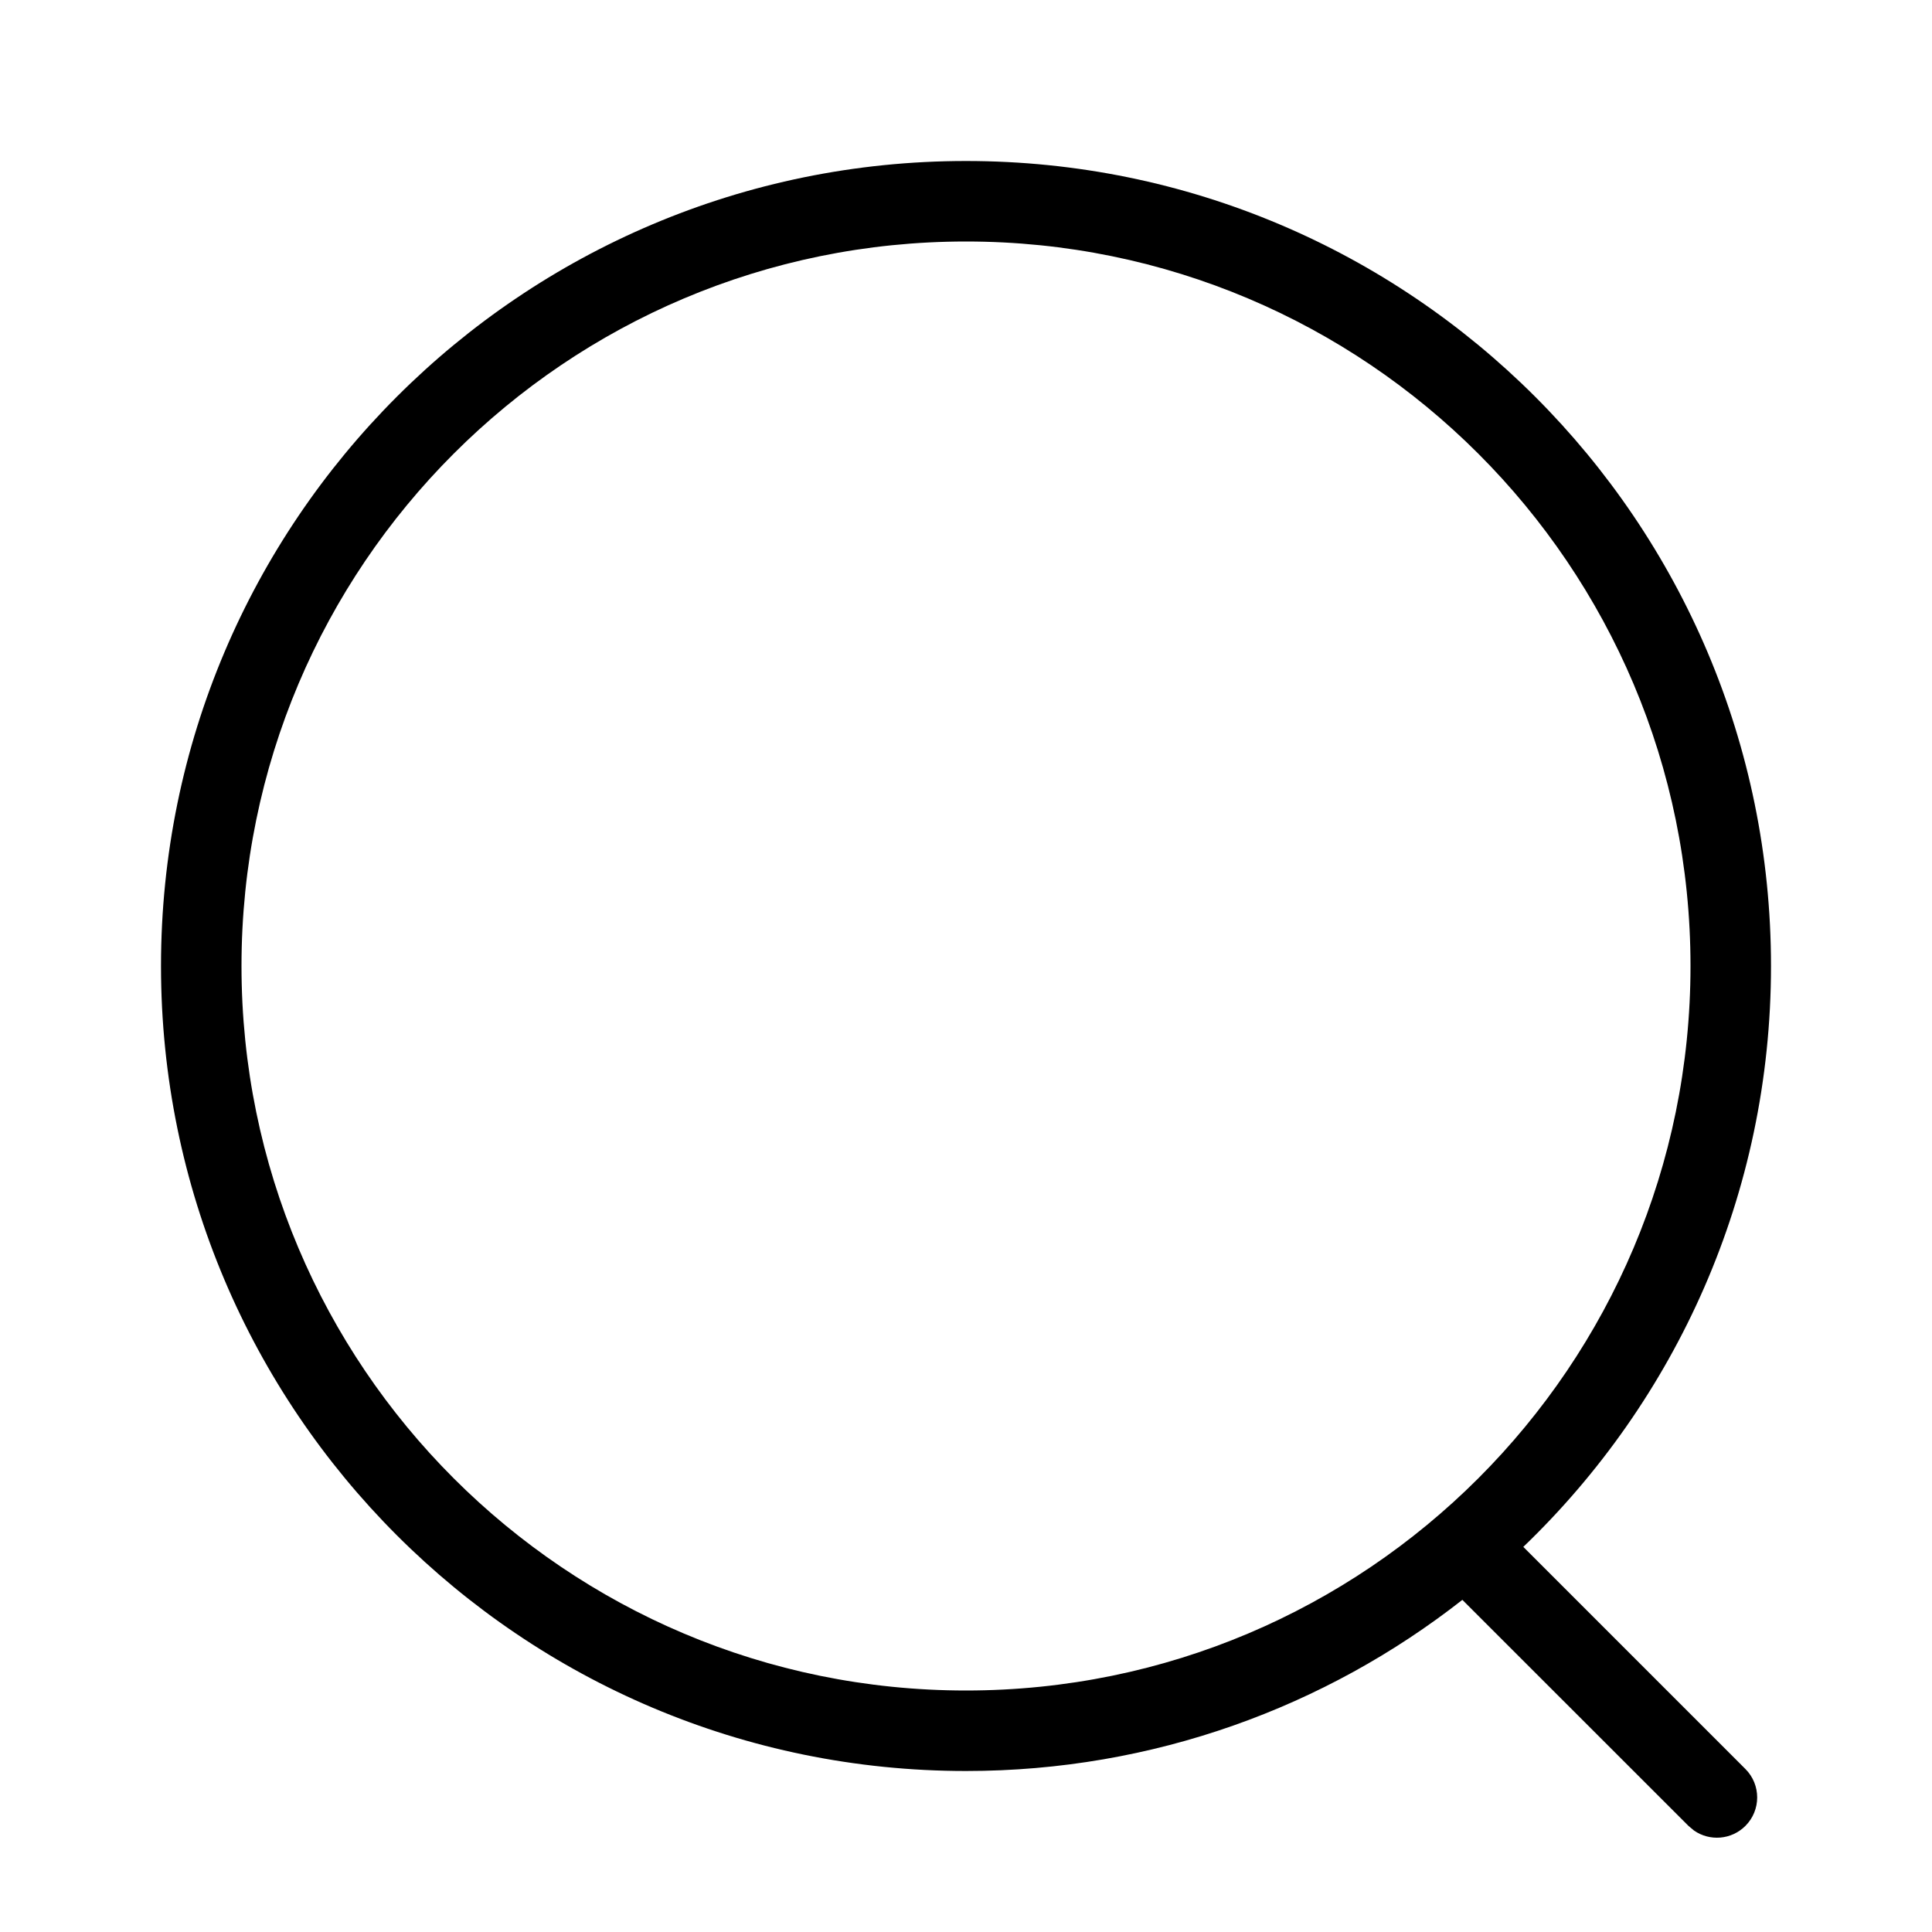 <?xml version="1.0" encoding="UTF-8"?>
<svg width="18px" height="18px" viewBox="0 0 24 24" version="1.1" xmlns="http://www.w3.org/2000/svg" xmlns:xlink="http://www.w3.org/1999/xlink">
    <title>icons/search</title>
    <g id="icons/search" stroke="none" stroke-width="1" fill="none" fill-rule="evenodd">
        <path d="M12,2 C17.523,2 22,6.477 22,12 C22,14.836 20.819,17.396 18.923,19.216 L21.682,21.975 C21.877,22.17 21.877,22.487 21.682,22.682 C21.508,22.856 21.239,22.875 21.044,22.74 L20.975,22.682 L18.166,19.874 C16.467,21.206 14.326,22 12,22 C6.477,22 2,17.523 2,12 C2,6.477 6.477,2 12,2 Z M12,3 C7.029,3 3,7.029 3,12 C3,16.971 7.029,21 12,21 C16.971,21 21,16.971 21,12 C21,7.029 16.971,3 12,3 Z" id="Combined-Shape" fill="#000000"></path>
    </g>
</svg>
